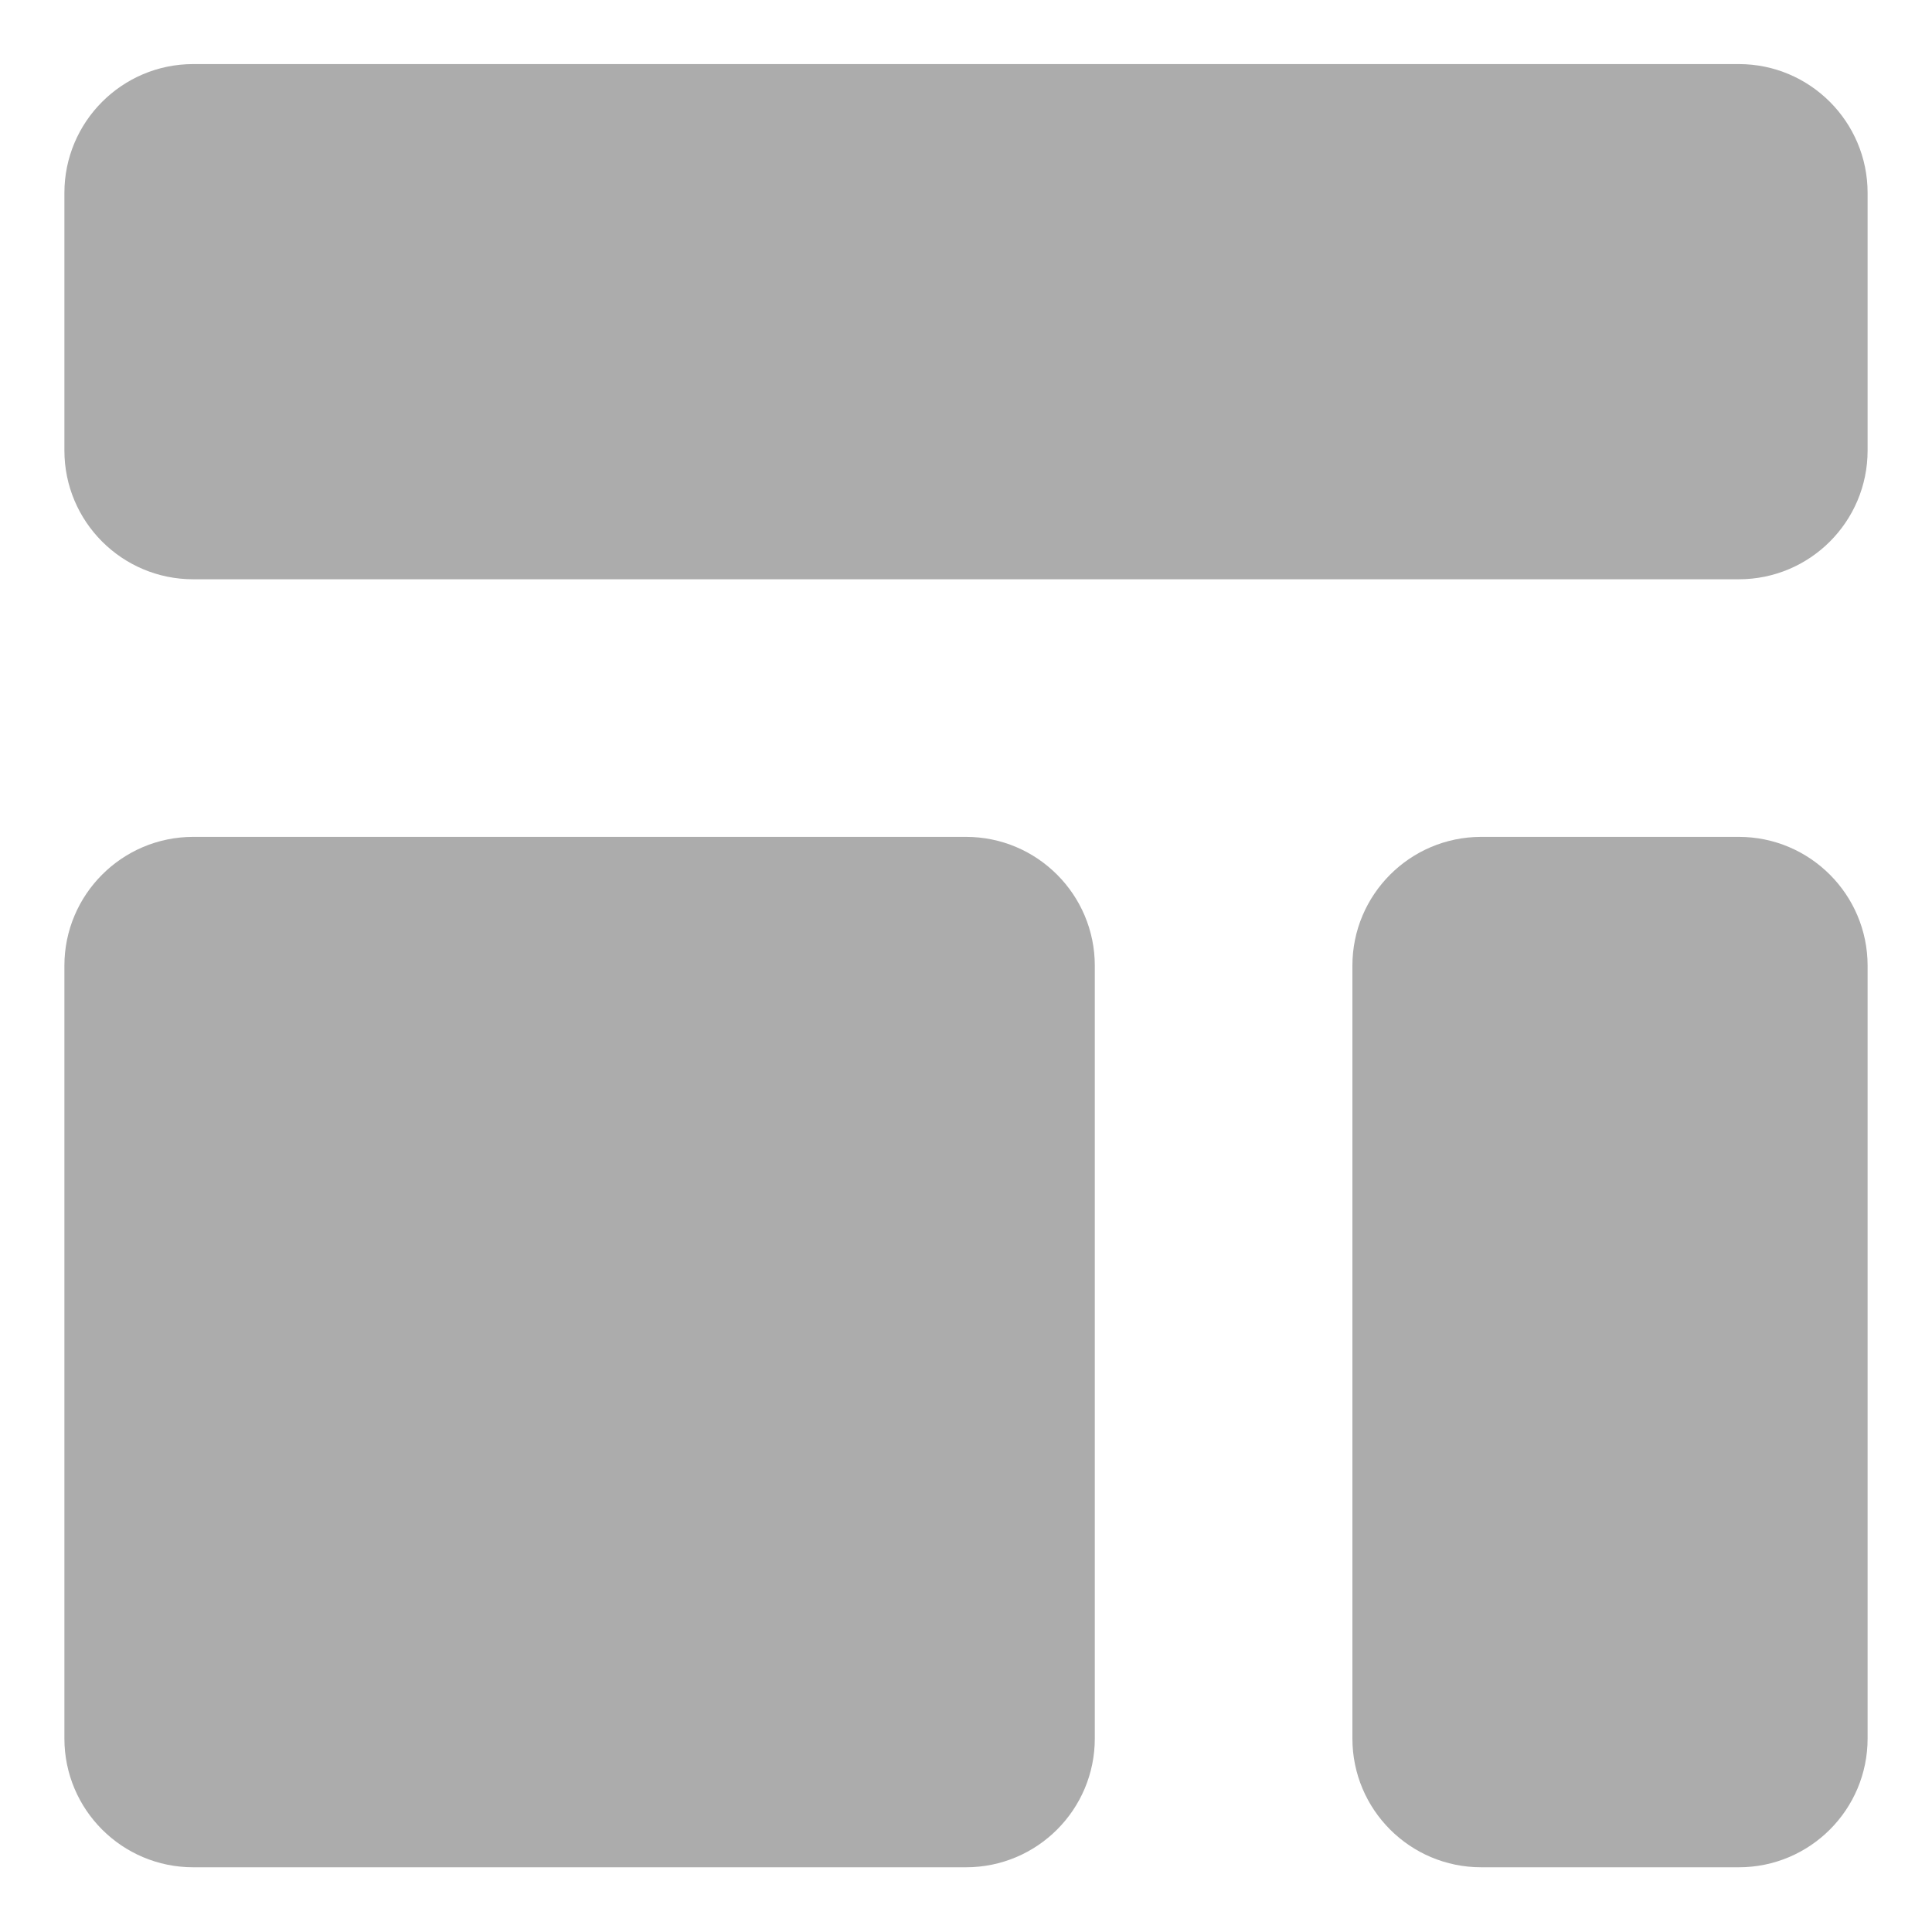 <svg width="12" height="12" viewBox="0 0 12 12" fill="none" xmlns="http://www.w3.org/2000/svg">
<path d="M0.4 1.198C0.4 0.757 0.758 0.398 1.2 0.398H10.8C11.242 0.398 11.6 0.757 11.6 1.198V2.798C11.6 3.24 11.242 3.598 10.8 3.598H1.2C0.758 3.598 0.4 3.24 0.4 2.798V1.198Z" fill="#ACACAC"/>
<path d="M0.4 5.998C0.4 5.557 0.758 5.198 1.2 5.198H6C6.442 5.198 6.8 5.557 6.8 5.998V10.798C6.8 11.24 6.442 11.598 6 11.598H1.2C0.758 11.598 0.4 11.24 0.4 10.798V5.998Z" fill="#ACACAC"/>
<path d="M9.2 5.198C8.758 5.198 8.4 5.557 8.4 5.998V10.798C8.4 11.24 8.758 11.598 9.2 11.598H10.8C11.242 11.598 11.6 11.24 11.6 10.798V5.998C11.6 5.557 11.242 5.198 10.8 5.198H9.2Z" fill="#ACACAC"/>
</svg>
